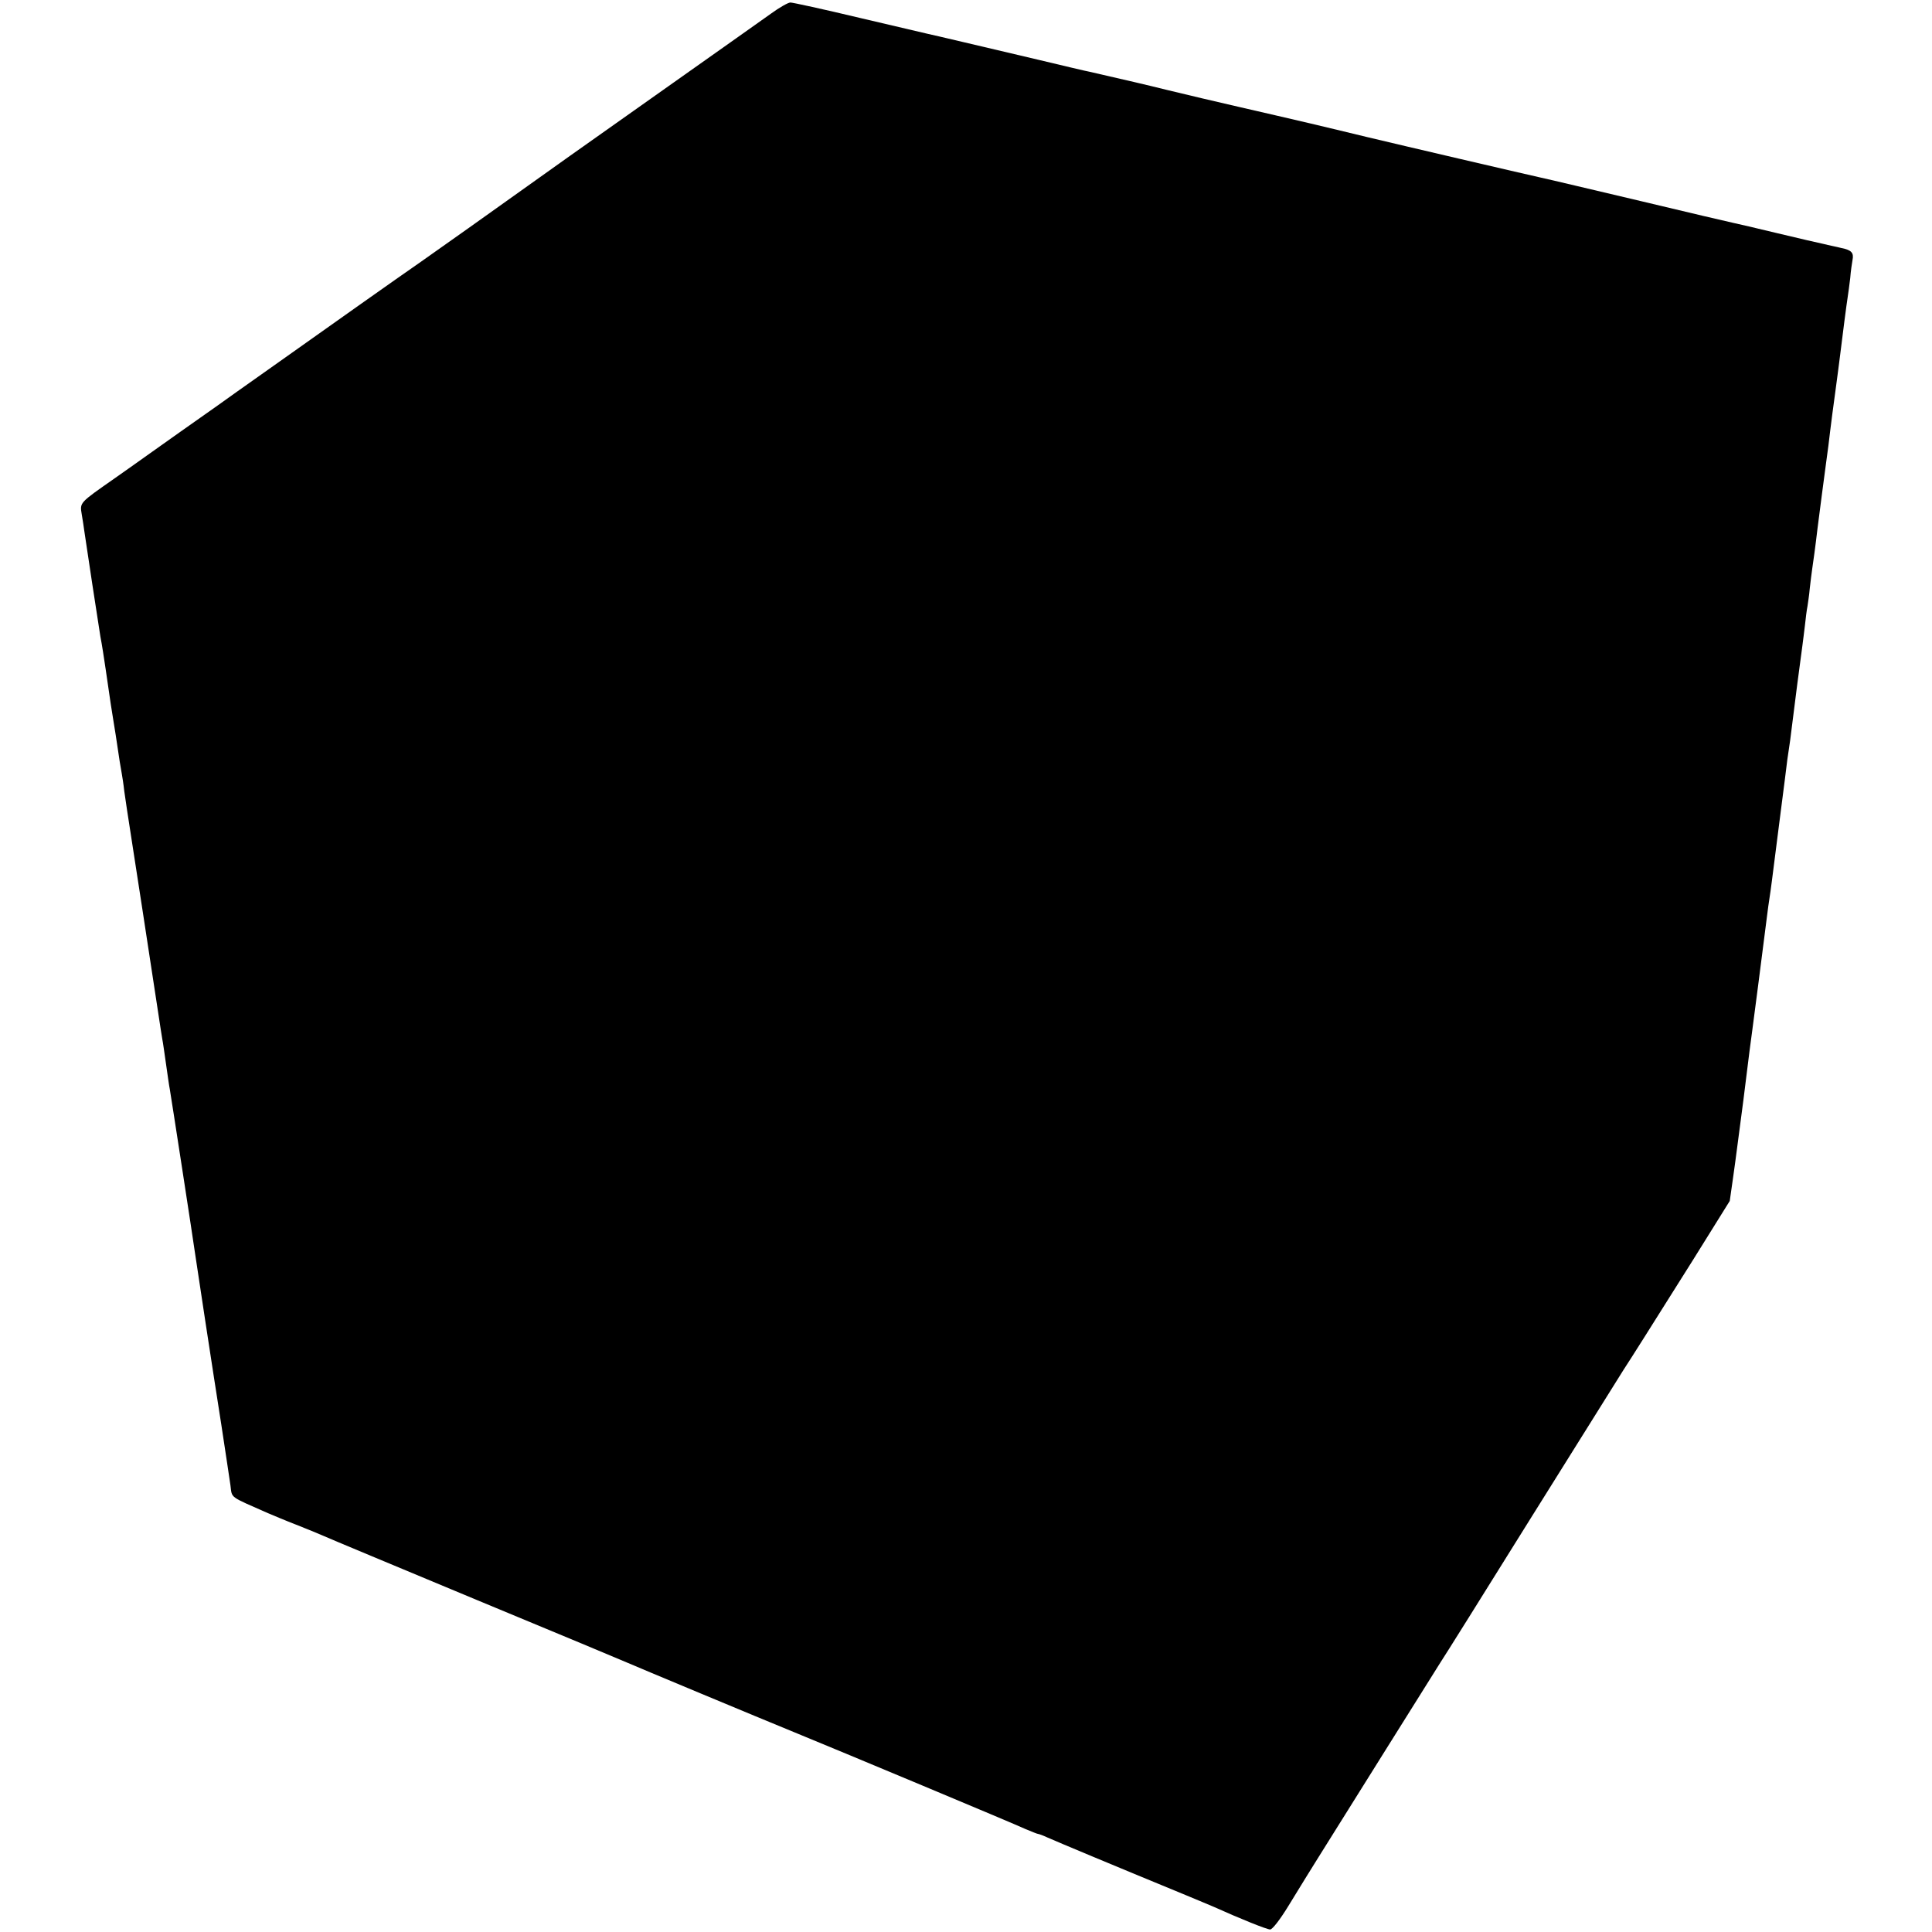 <?xml version="1.0" standalone="no"?>
<!DOCTYPE svg PUBLIC "-//W3C//DTD SVG 20010904//EN"
 "http://www.w3.org/TR/2001/REC-SVG-20010904/DTD/svg10.dtd">
<svg version="1.0" xmlns="http://www.w3.org/2000/svg"
 width="768pt" height="768pt" viewBox="0 0 768 768"
 preserveAspectRatio="xMidYMid meet">
<g transform="translate(0,768) scale(0.1,-0.1)"
fill="#000000" stroke="none">
<path d="M3065 7626 c-33 -23 -208 -148 -390 -276 -181 -128 -366 -259 -410
-290 -366 -261 -511 -364 -591 -420 -101 -70 -354 -249 -609 -430 -88 -62
-178 -126 -200 -142 -67 -47 -248 -175 -280 -198 -16 -12 -75 -53 -130 -92
-140 -98 -138 -95 -130 -143 4 -22 8 -51 10 -65 9 -63 56 -371 64 -420 6 -30
15 -89 21 -130 6 -41 15 -103 20 -137 6 -35 14 -91 20 -125 14 -97 20 -131 24
-153 2 -11 7 -42 10 -70 4 -27 9 -61 11 -75 9 -55 117 -759 126 -820 5 -36 12
-76 14 -90 3 -14 9 -59 15 -100 6 -41 12 -86 15 -100 5 -28 95 -612 100 -650
5 -36 70 -463 105 -685 16 -104 32 -212 36 -239 7 -53 -7 -42 149 -111 17 -7
66 -28 110 -45 44 -17 94 -38 110 -45 17 -8 291 -122 610 -255 319 -132 589
-245 600 -250 22 -10 530 -222 660 -275 169 -69 882 -367 922 -386 24 -10 46
-19 49 -19 3 0 20 -6 37 -14 43 -19 258 -109 552 -230 50 -21 99 -41 110 -46
102 -46 211 -90 224 -90 9 0 39 39 71 91 30 49 62 101 70 114 8 13 31 50 51
82 89 143 464 741 484 773 13 19 175 278 360 575 186 297 352 563 369 590 39
60 80 125 275 435 l147 236 12 84 c7 47 14 103 17 125 3 22 14 108 25 190 10
83 22 173 25 200 4 28 8 61 10 75 3 20 40 307 60 465 2 17 6 46 9 65 6 39 6
40 41 315 14 110 28 216 30 236 3 20 8 54 11 75 14 115 45 353 49 379 2 17 7
53 10 80 3 28 7 61 10 75 2 14 7 45 9 70 3 25 7 61 10 80 3 19 13 91 21 160
17 134 19 146 34 260 6 41 13 98 16 125 3 28 13 100 21 160 8 61 17 126 19
145 9 74 26 206 30 230 2 14 7 48 10 75 2 28 7 59 9 71 6 29 -4 40 -44 48 -19
5 -51 11 -70 16 -19 4 -102 23 -185 43 -82 20 -161 38 -175 41 -14 3 -178 41
-365 86 -187 44 -367 87 -400 94 -72 16 -548 127 -690 161 -55 13 -156 38
-225 54 -69 16 -197 46 -285 66 -88 20 -214 50 -280 66 -101 25 -154 37 -315
74 -8 1 -100 23 -205 48 -234 55 -415 98 -435 102 -8 2 -131 31 -273 64 -142
34 -266 61 -275 61 -9 0 -44 -20 -77 -44z"/>
</g>
</svg>

